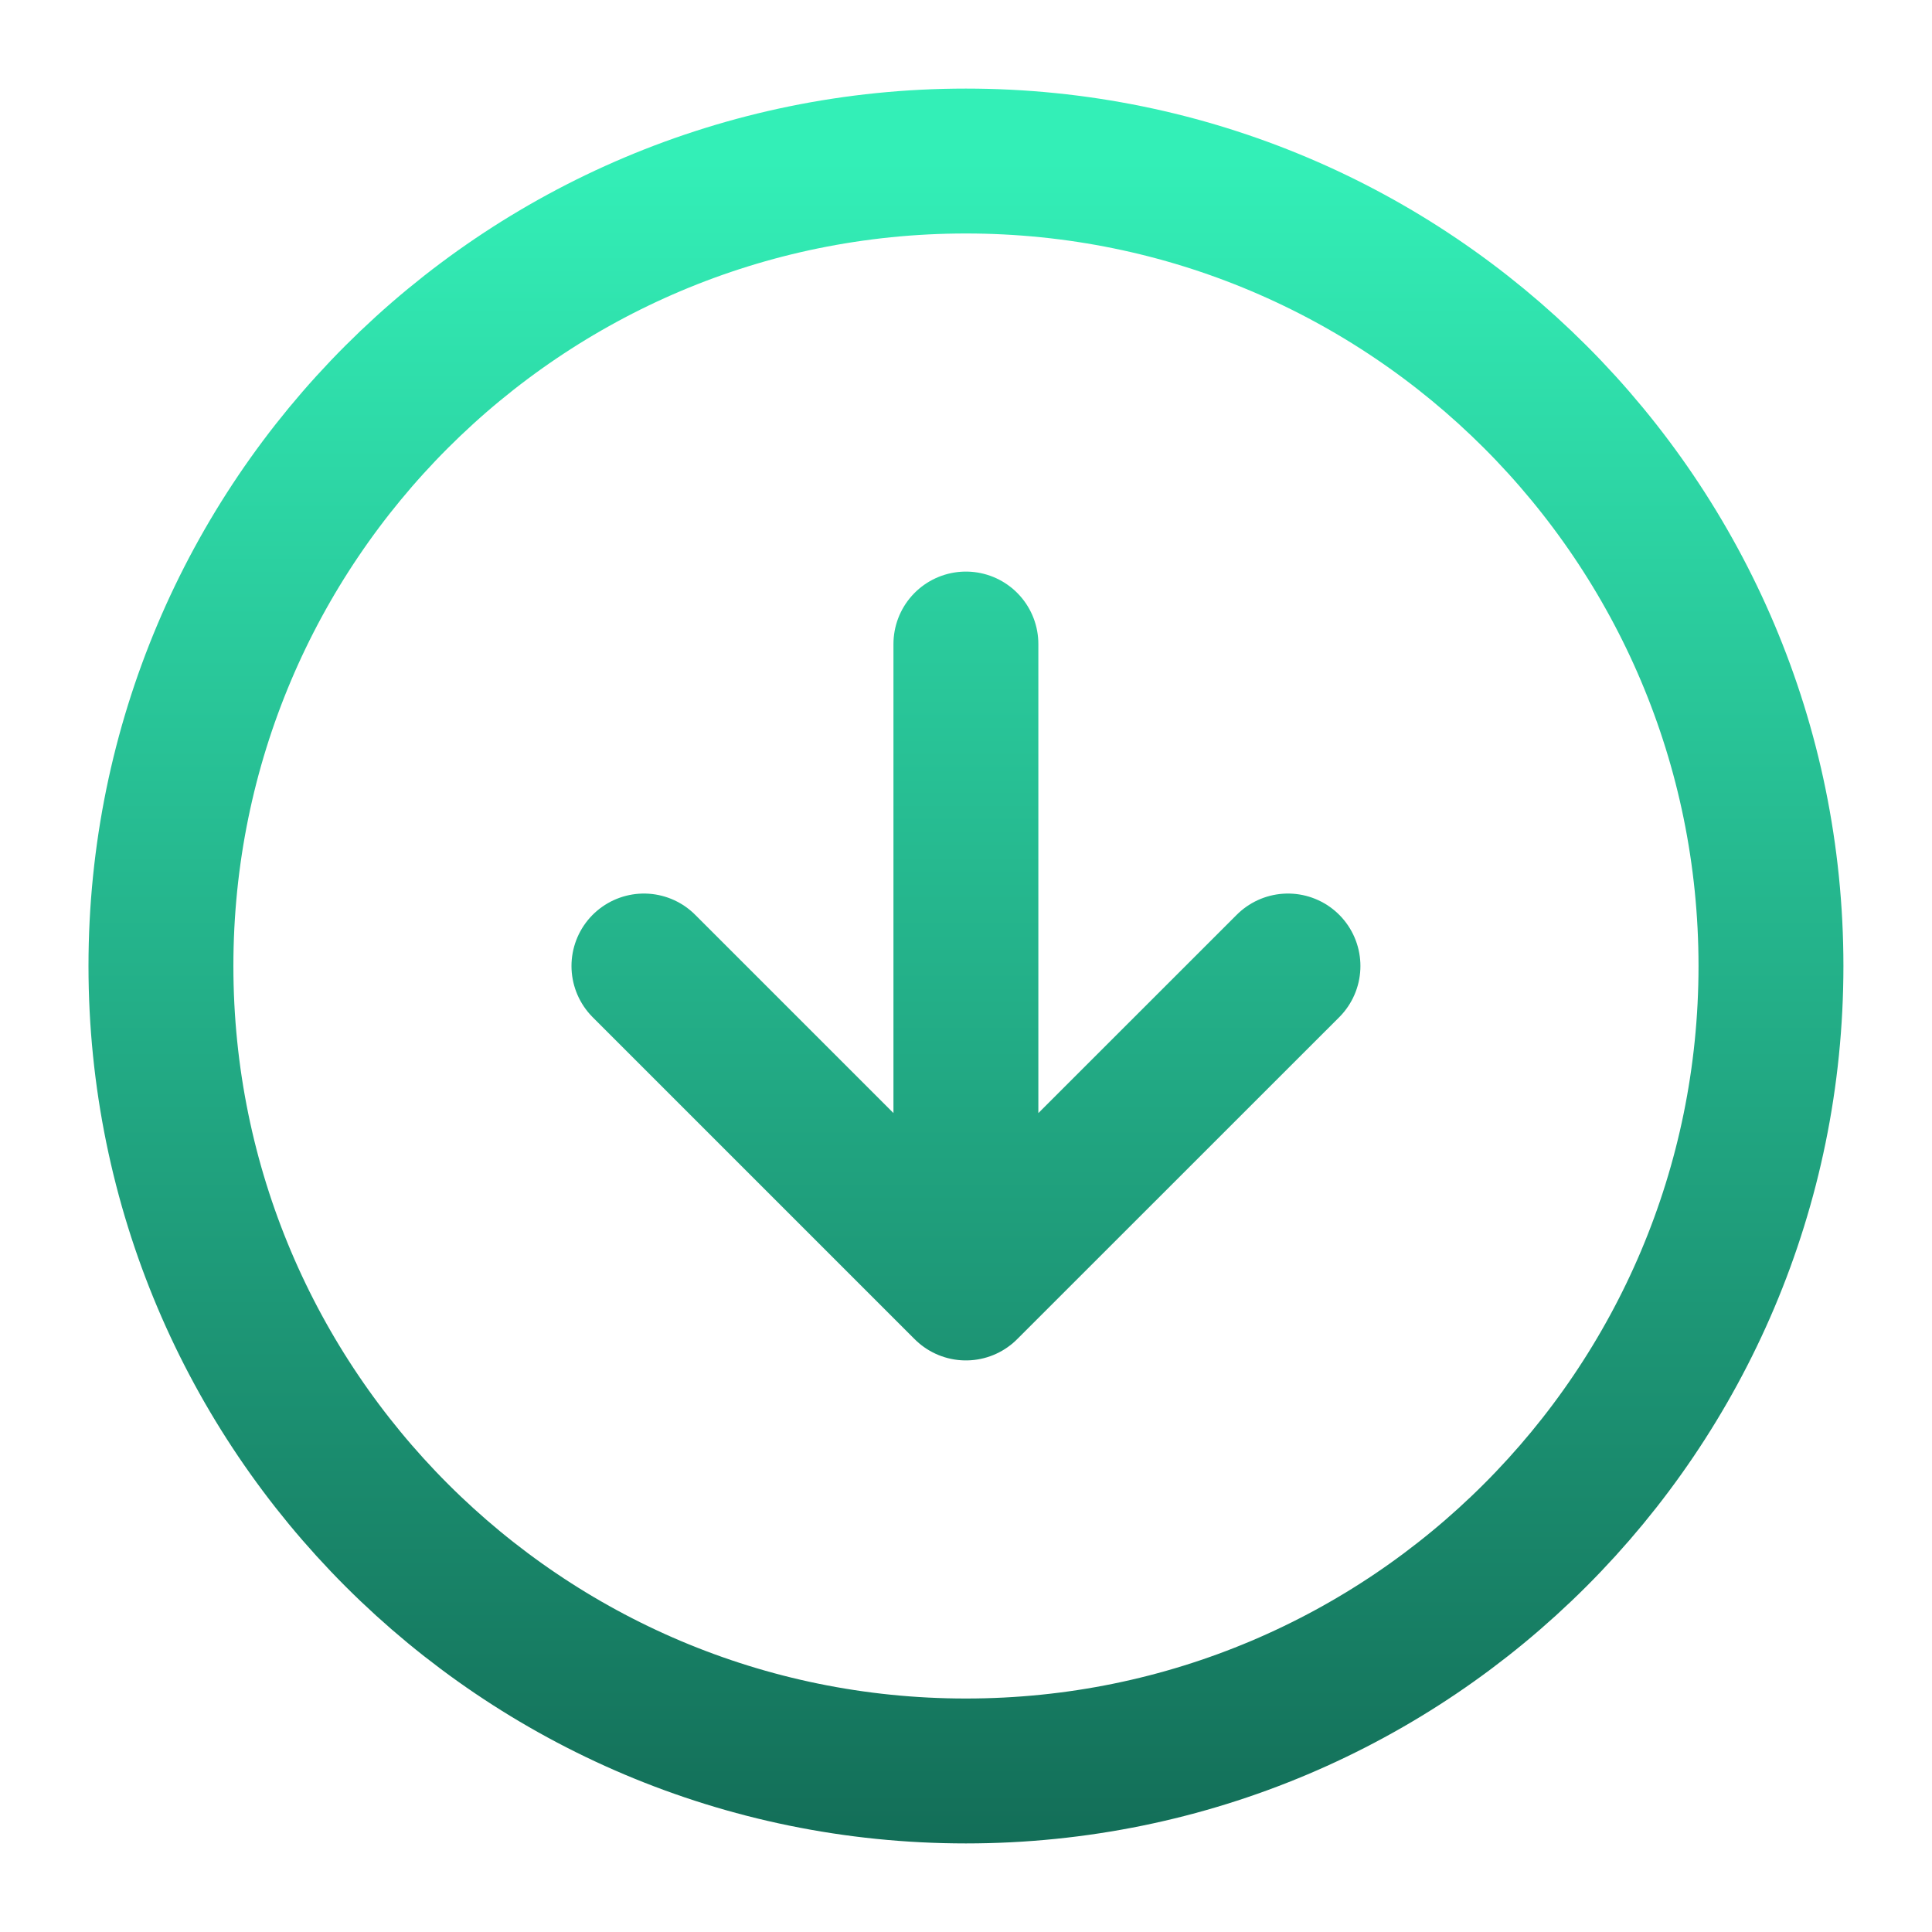 <svg width="20" height="20" viewBox="0 0 20 20" fill="none" xmlns="http://www.w3.org/2000/svg">
<path d="M6.666 10L9.999 13.333M9.999 13.333L13.333 10M9.999 13.333V6.667M18.333 10C18.333 14.602 14.602 18.333 9.999 18.333C5.397 18.333 1.666 14.602 1.666 10C1.666 5.397 5.397 1.667 9.999 1.667C14.602 1.667 18.333 5.397 18.333 10Z" stroke="url(#paint0_linear_21_15)" stroke-width="1.5" stroke-linecap="round" stroke-linejoin="round"/>
<defs>
<linearGradient id="paint0_linear_21_15" x1="9.999" y1="1.667" x2="9.999" y2="20.156" gradientUnits="userSpaceOnUse">
<stop stop-color="#33EFB7"/>
<stop offset="1" stop-color="#116652"/>
</linearGradient>
</defs>
</svg>
